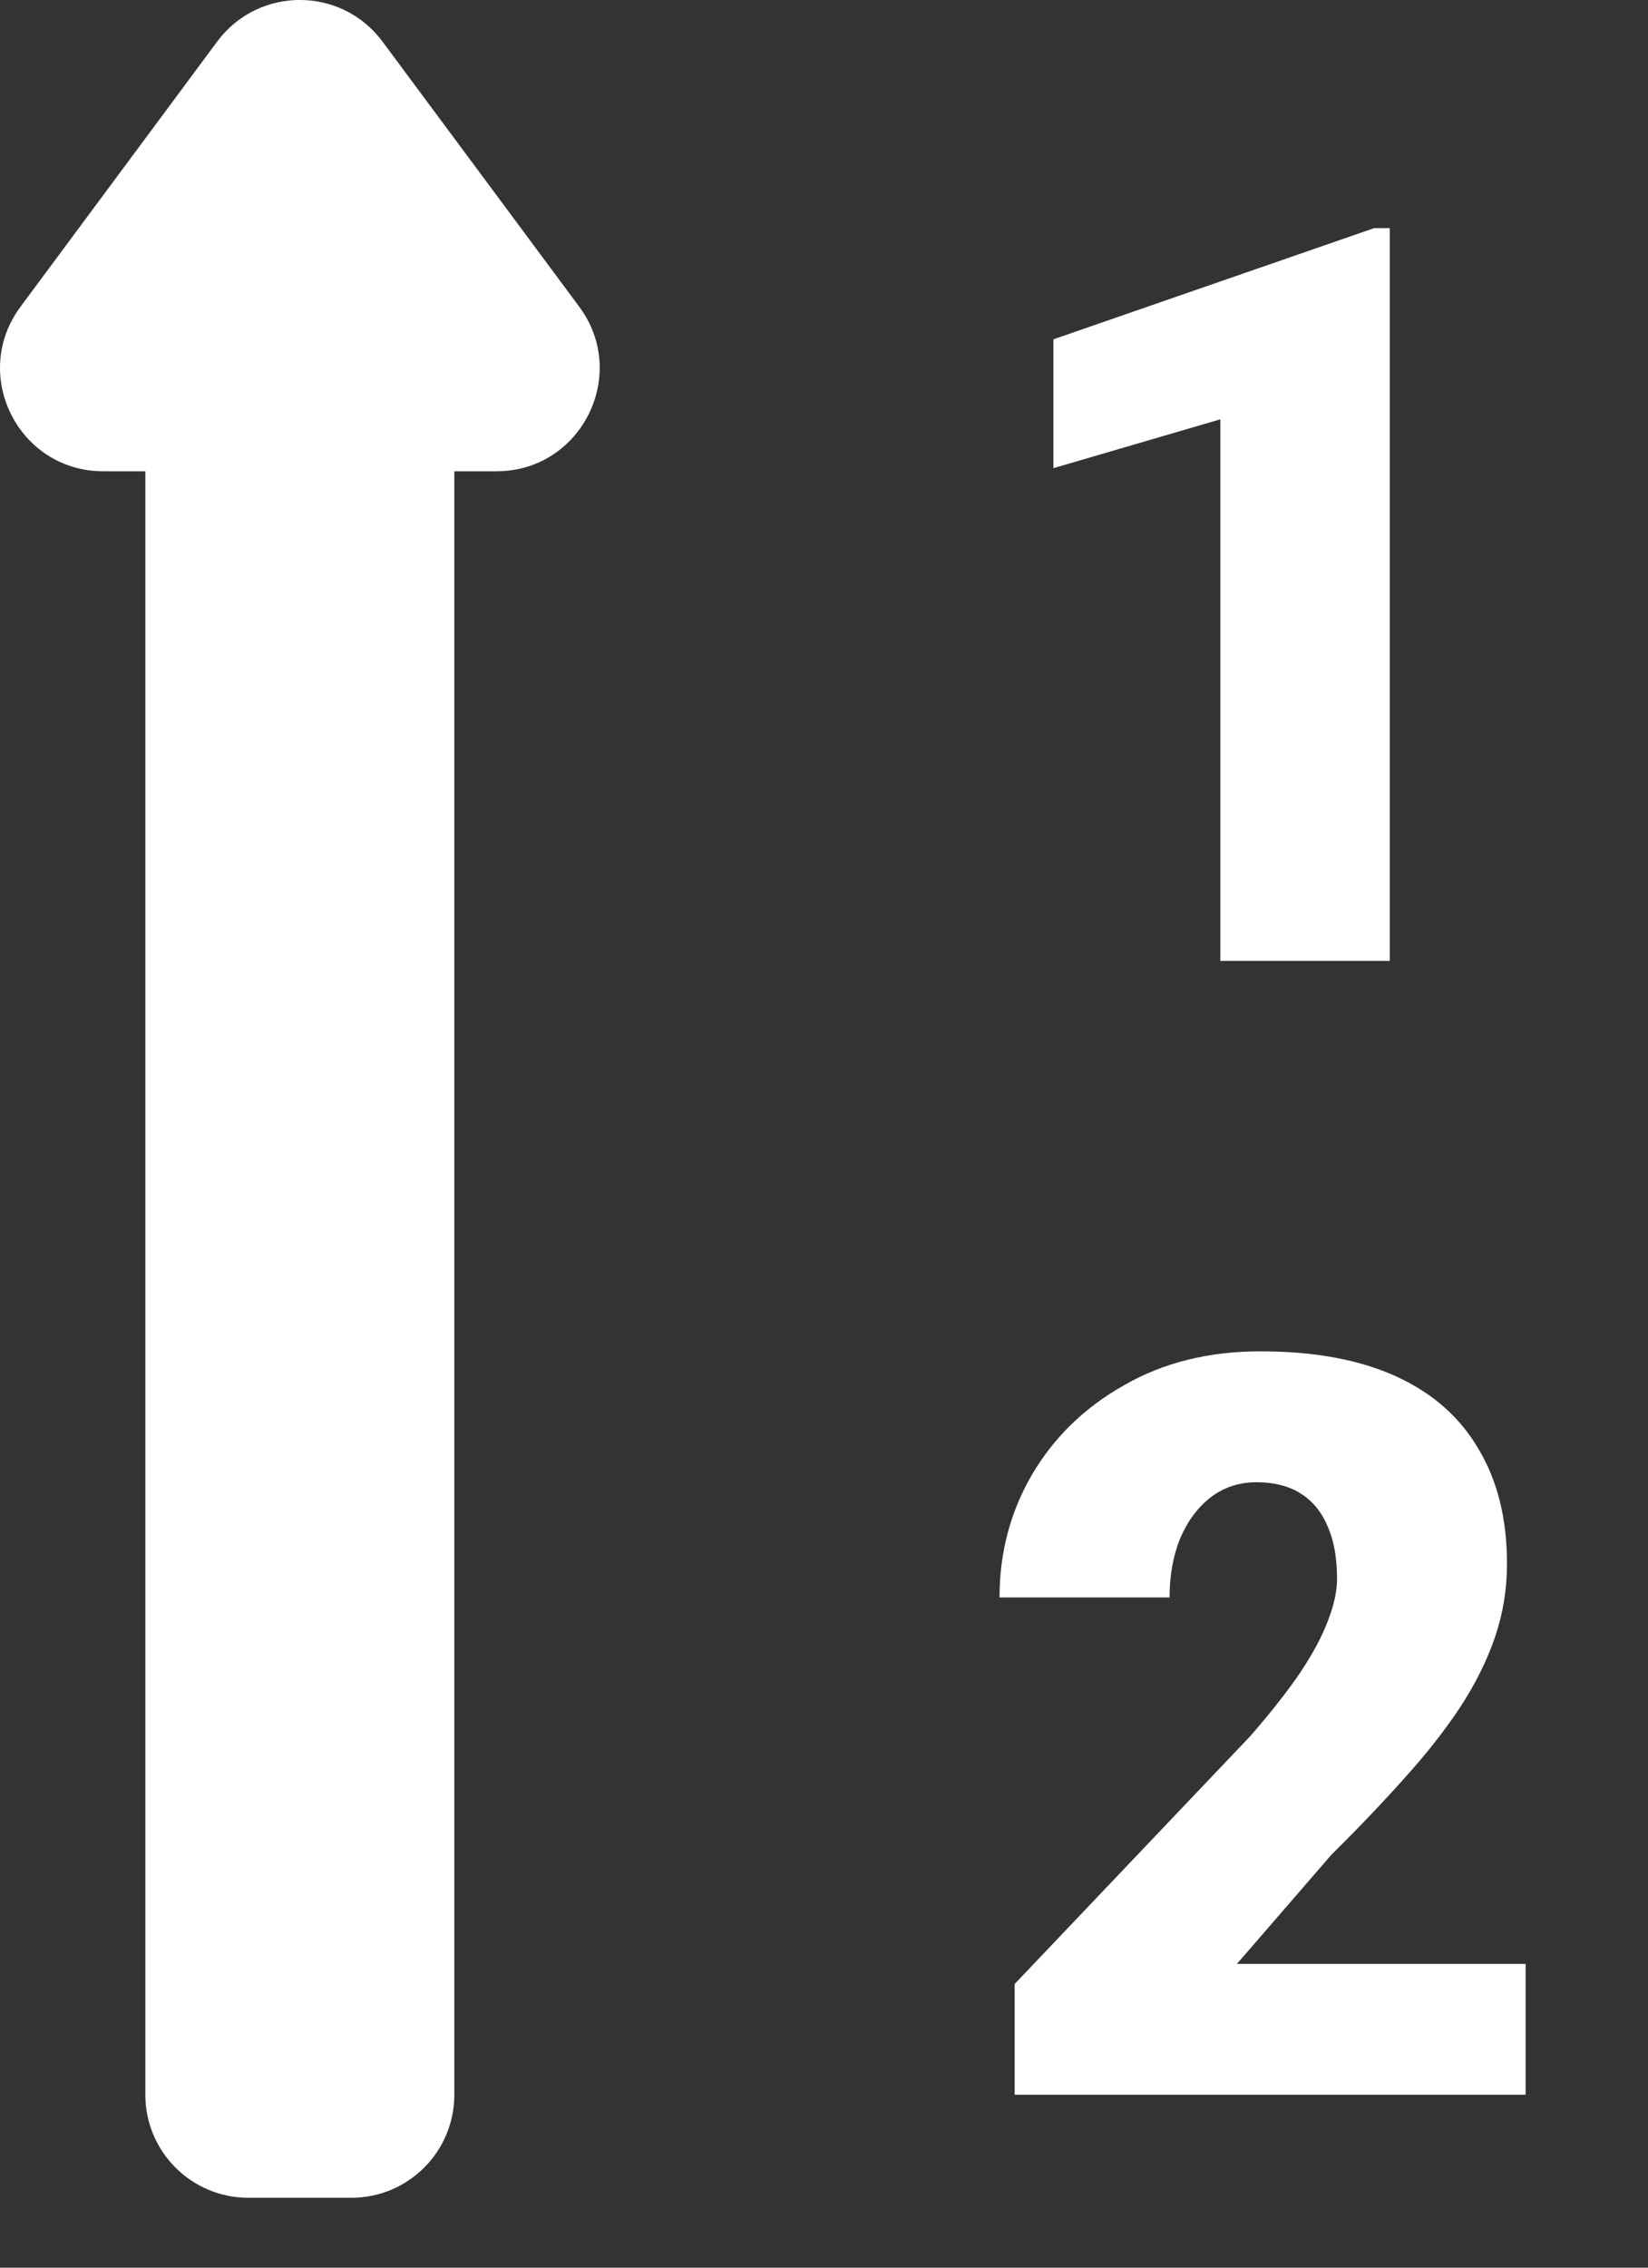<svg width="16" height="22" viewBox="0 0 16 22" fill="none" xmlns="http://www.w3.org/2000/svg">
<rect x="0" y="0" width="16" height="22" fill="#333333" stroke="none"/>
<path fill-rule="evenodd" clip-rule="evenodd" d="M3.714 0.404C3.314 -0.135 2.508 -0.135 2.108 0.404L0.199 2.976C-0.291 3.636 0.18 4.572 1.002 4.572H1.411V20.322C1.411 20.875 1.859 21.322 2.411 21.322H3.411C3.963 21.322 4.411 20.875 4.411 20.322V4.572H4.821C5.642 4.572 6.113 3.636 5.624 2.976L3.714 0.404Z" fill="white"/>
<path d="M13.493 2.213V9.322H11.848V4.068L10.227 4.542V3.292L13.342 2.213H13.493Z" fill="white"/>
<path d="M14.812 19.053V20.322H9.851V19.248L12.136 16.846C12.338 16.615 12.5 16.408 12.624 16.226C12.748 16.04 12.837 15.872 12.893 15.723C12.951 15.573 12.981 15.438 12.981 15.317C12.981 15.112 12.95 14.941 12.888 14.805C12.829 14.665 12.741 14.559 12.624 14.487C12.51 14.416 12.369 14.38 12.199 14.38C12.03 14.38 11.882 14.429 11.755 14.526C11.628 14.624 11.529 14.758 11.457 14.927C11.389 15.096 11.355 15.287 11.355 15.498H9.704C9.704 15.062 9.81 14.663 10.022 14.302C10.236 13.94 10.534 13.652 10.915 13.438C11.296 13.219 11.737 13.11 12.238 13.11C12.762 13.11 13.202 13.192 13.557 13.354C13.912 13.517 14.178 13.753 14.357 14.062C14.54 14.368 14.631 14.738 14.631 15.171C14.631 15.418 14.592 15.656 14.514 15.884C14.436 16.112 14.323 16.338 14.177 16.562C14.03 16.784 13.851 17.012 13.64 17.246C13.431 17.48 13.194 17.73 12.927 17.993L12.009 19.053H14.812Z" fill="white"/>
</svg>

